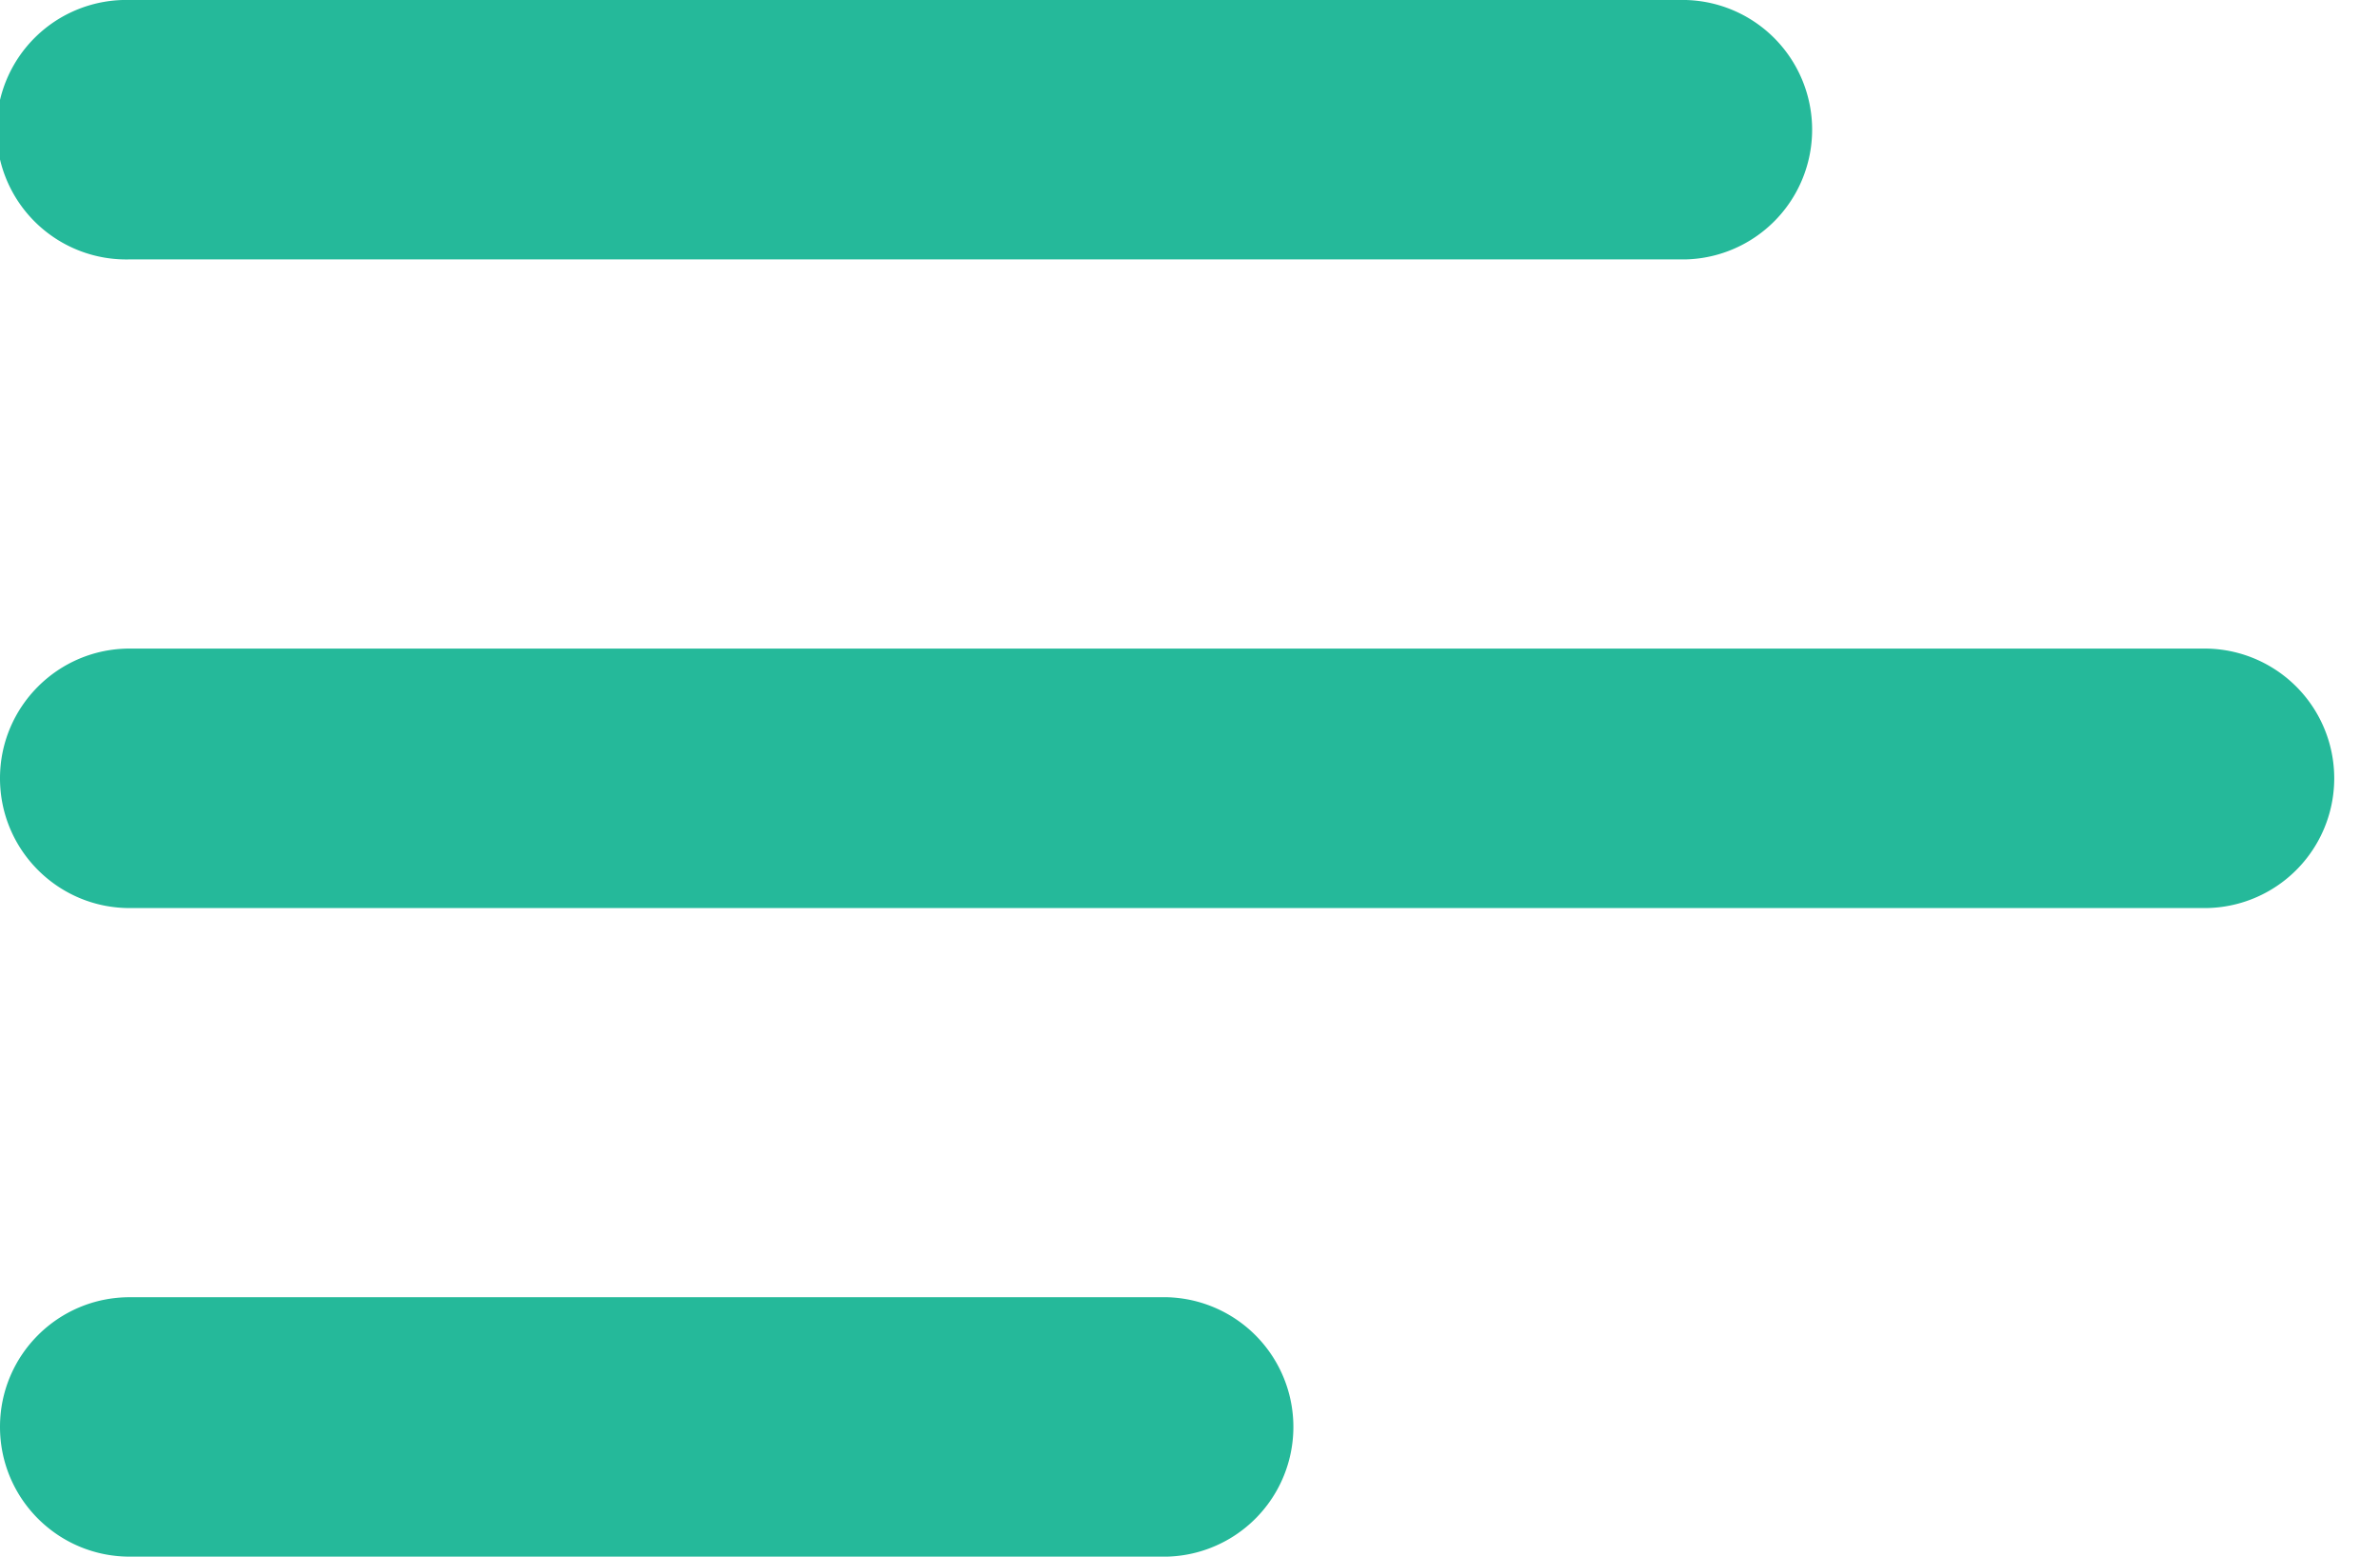 <svg xmlns="http://www.w3.org/2000/svg" width="26" height="17" fill="none" viewBox="0 0 26 17">
  <path fill="#25B99A" fill-rule="evenodd" d="M1.417 2.833a1.417 1.417 0 110-2.833h17a1.417 1.417 0 010 2.833h-17zM0 8.5c0 .782.634 1.417 1.417 1.417h22.666a1.417 1.417 0 000-2.834H1.417C.634 7.083 0 7.718 0 8.5zm0 7.083C0 16.366.634 17 1.417 17H12.75a1.417 1.417 0 000-2.833H1.417C.634 14.167 0 14.8 0 15.583z" clip-rule="evenodd"/>
</svg>
